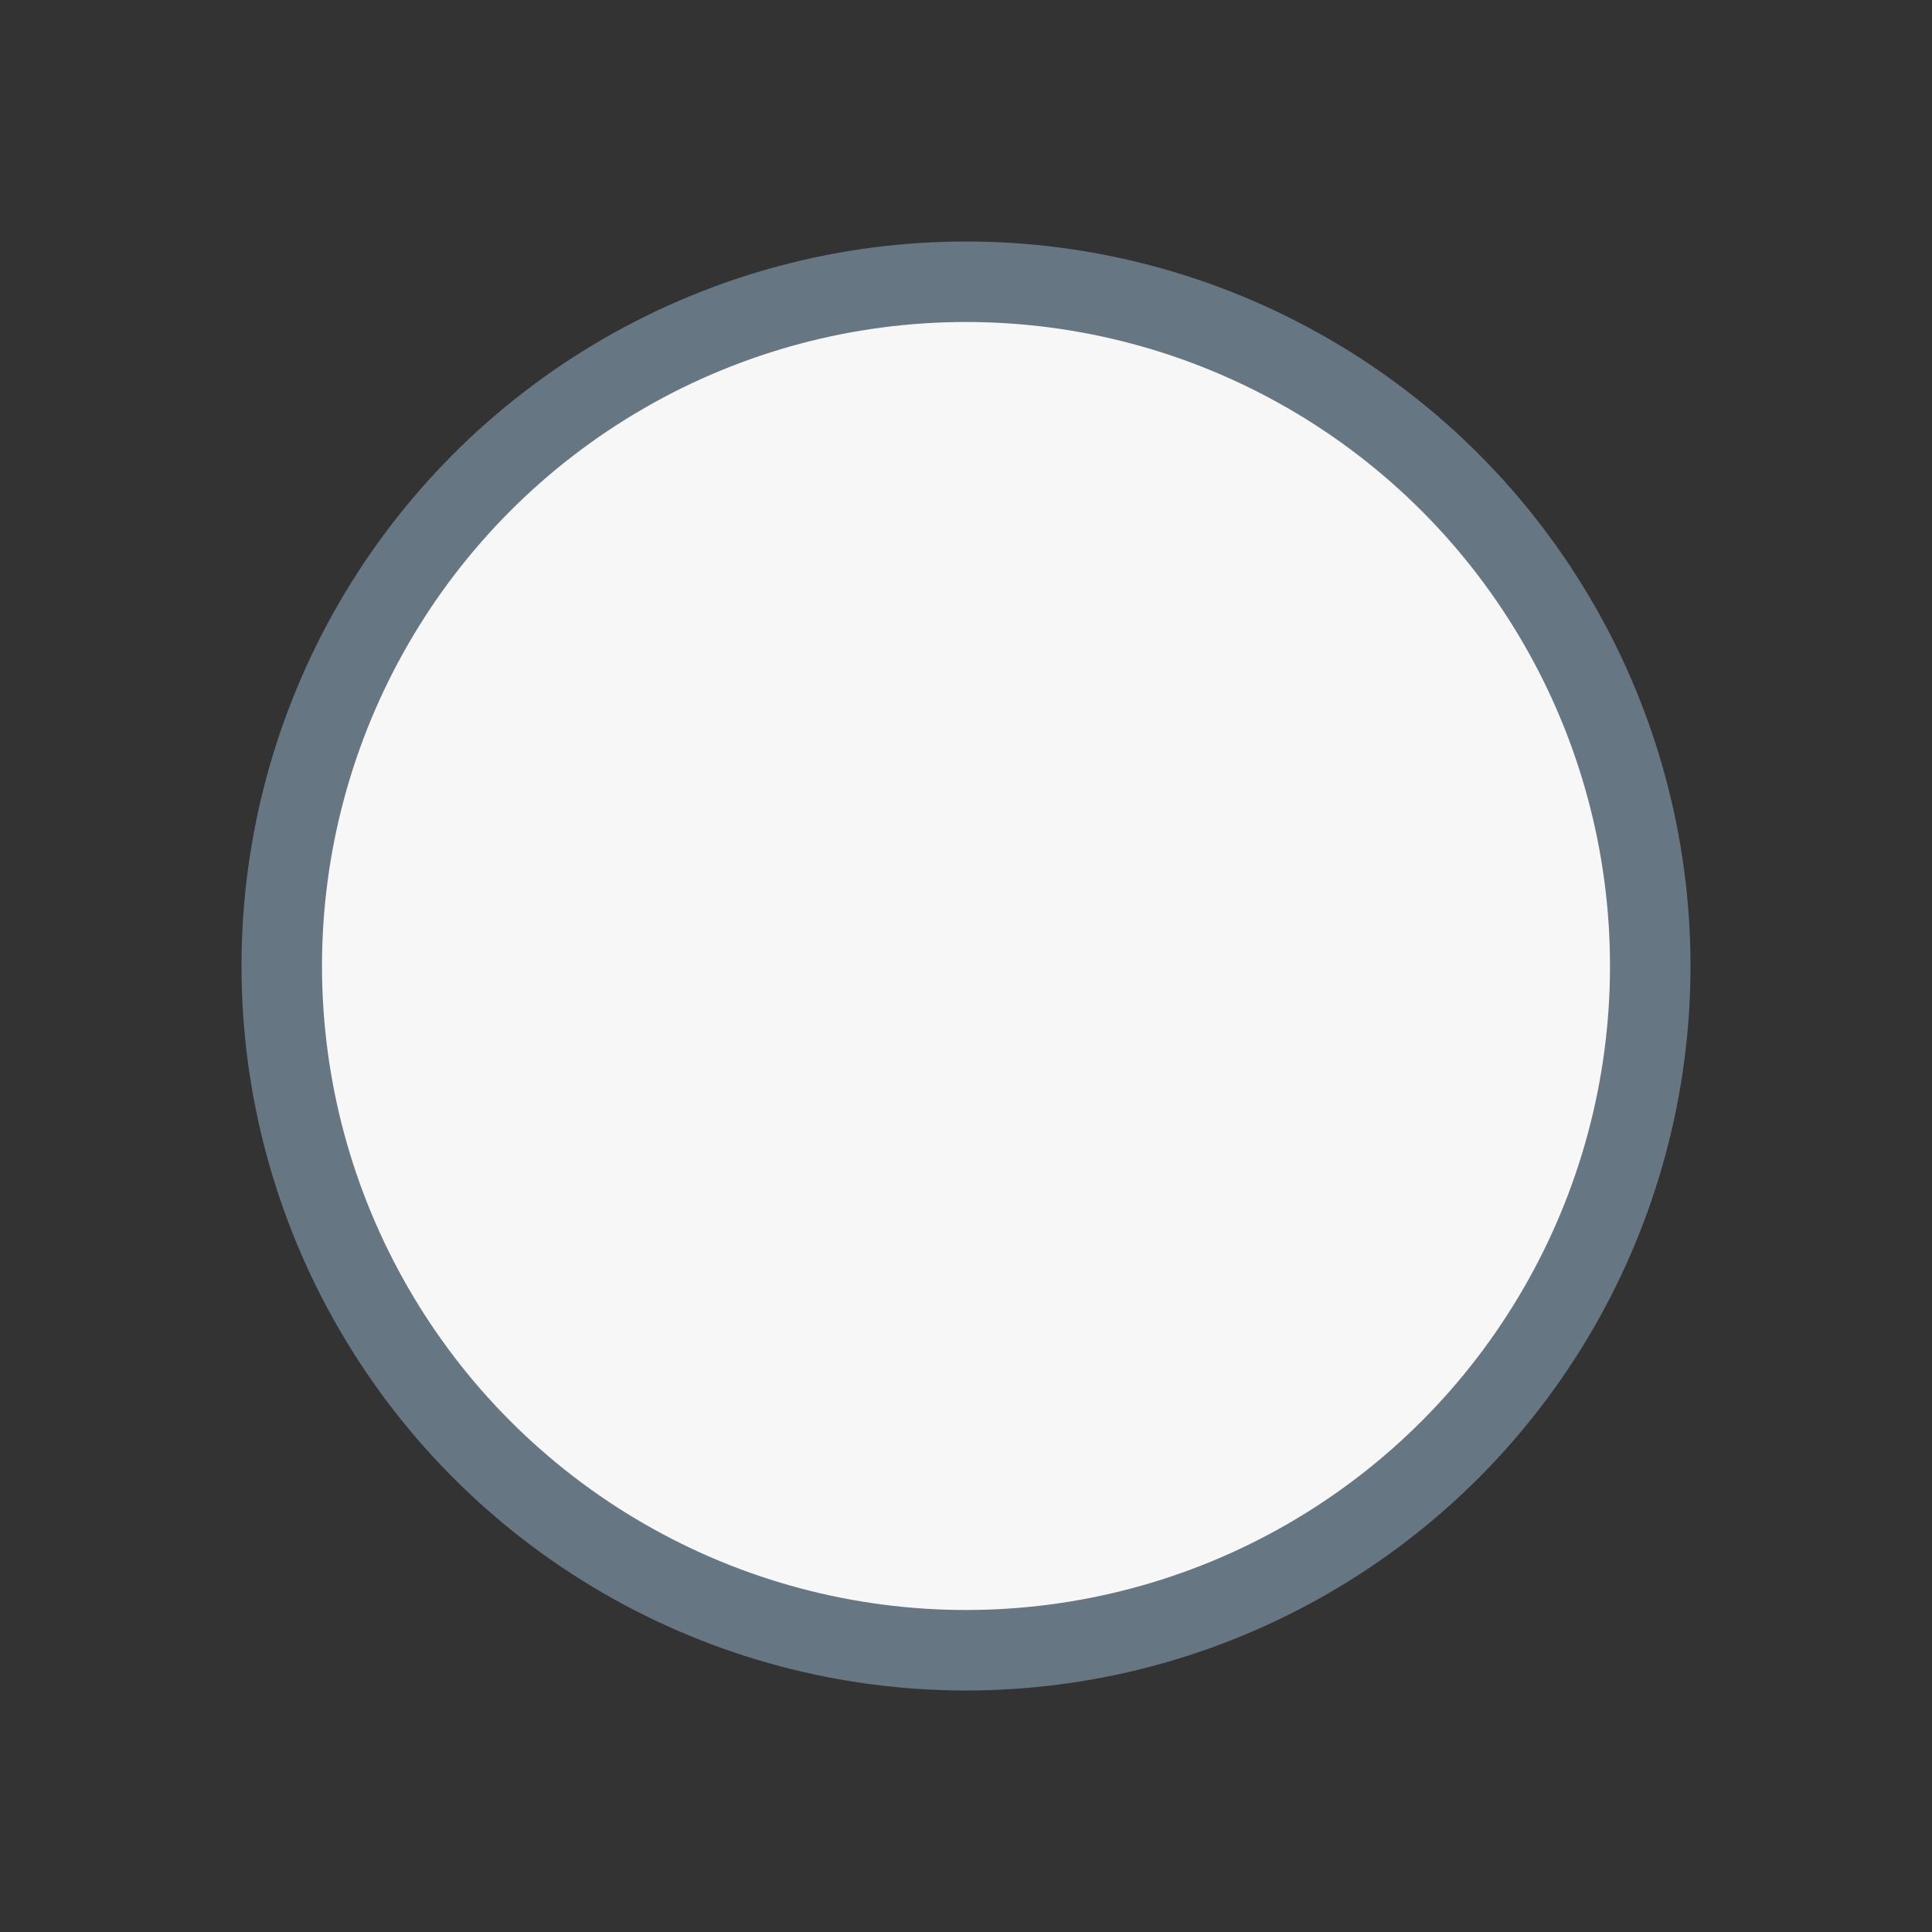 <svg width="24" height="24" viewBox="0 0 24 24" fill="none" xmlns="http://www.w3.org/2000/svg">
<rect x="0" y="0" width="24" height="24" fill="#333333" stroke="none"/>
<g id="Radio">
<circle id="Radio_2" cx="12" cy="12" r="8.5" fill="#F7F7F7" stroke="#677683"/>
</g>
</svg>
